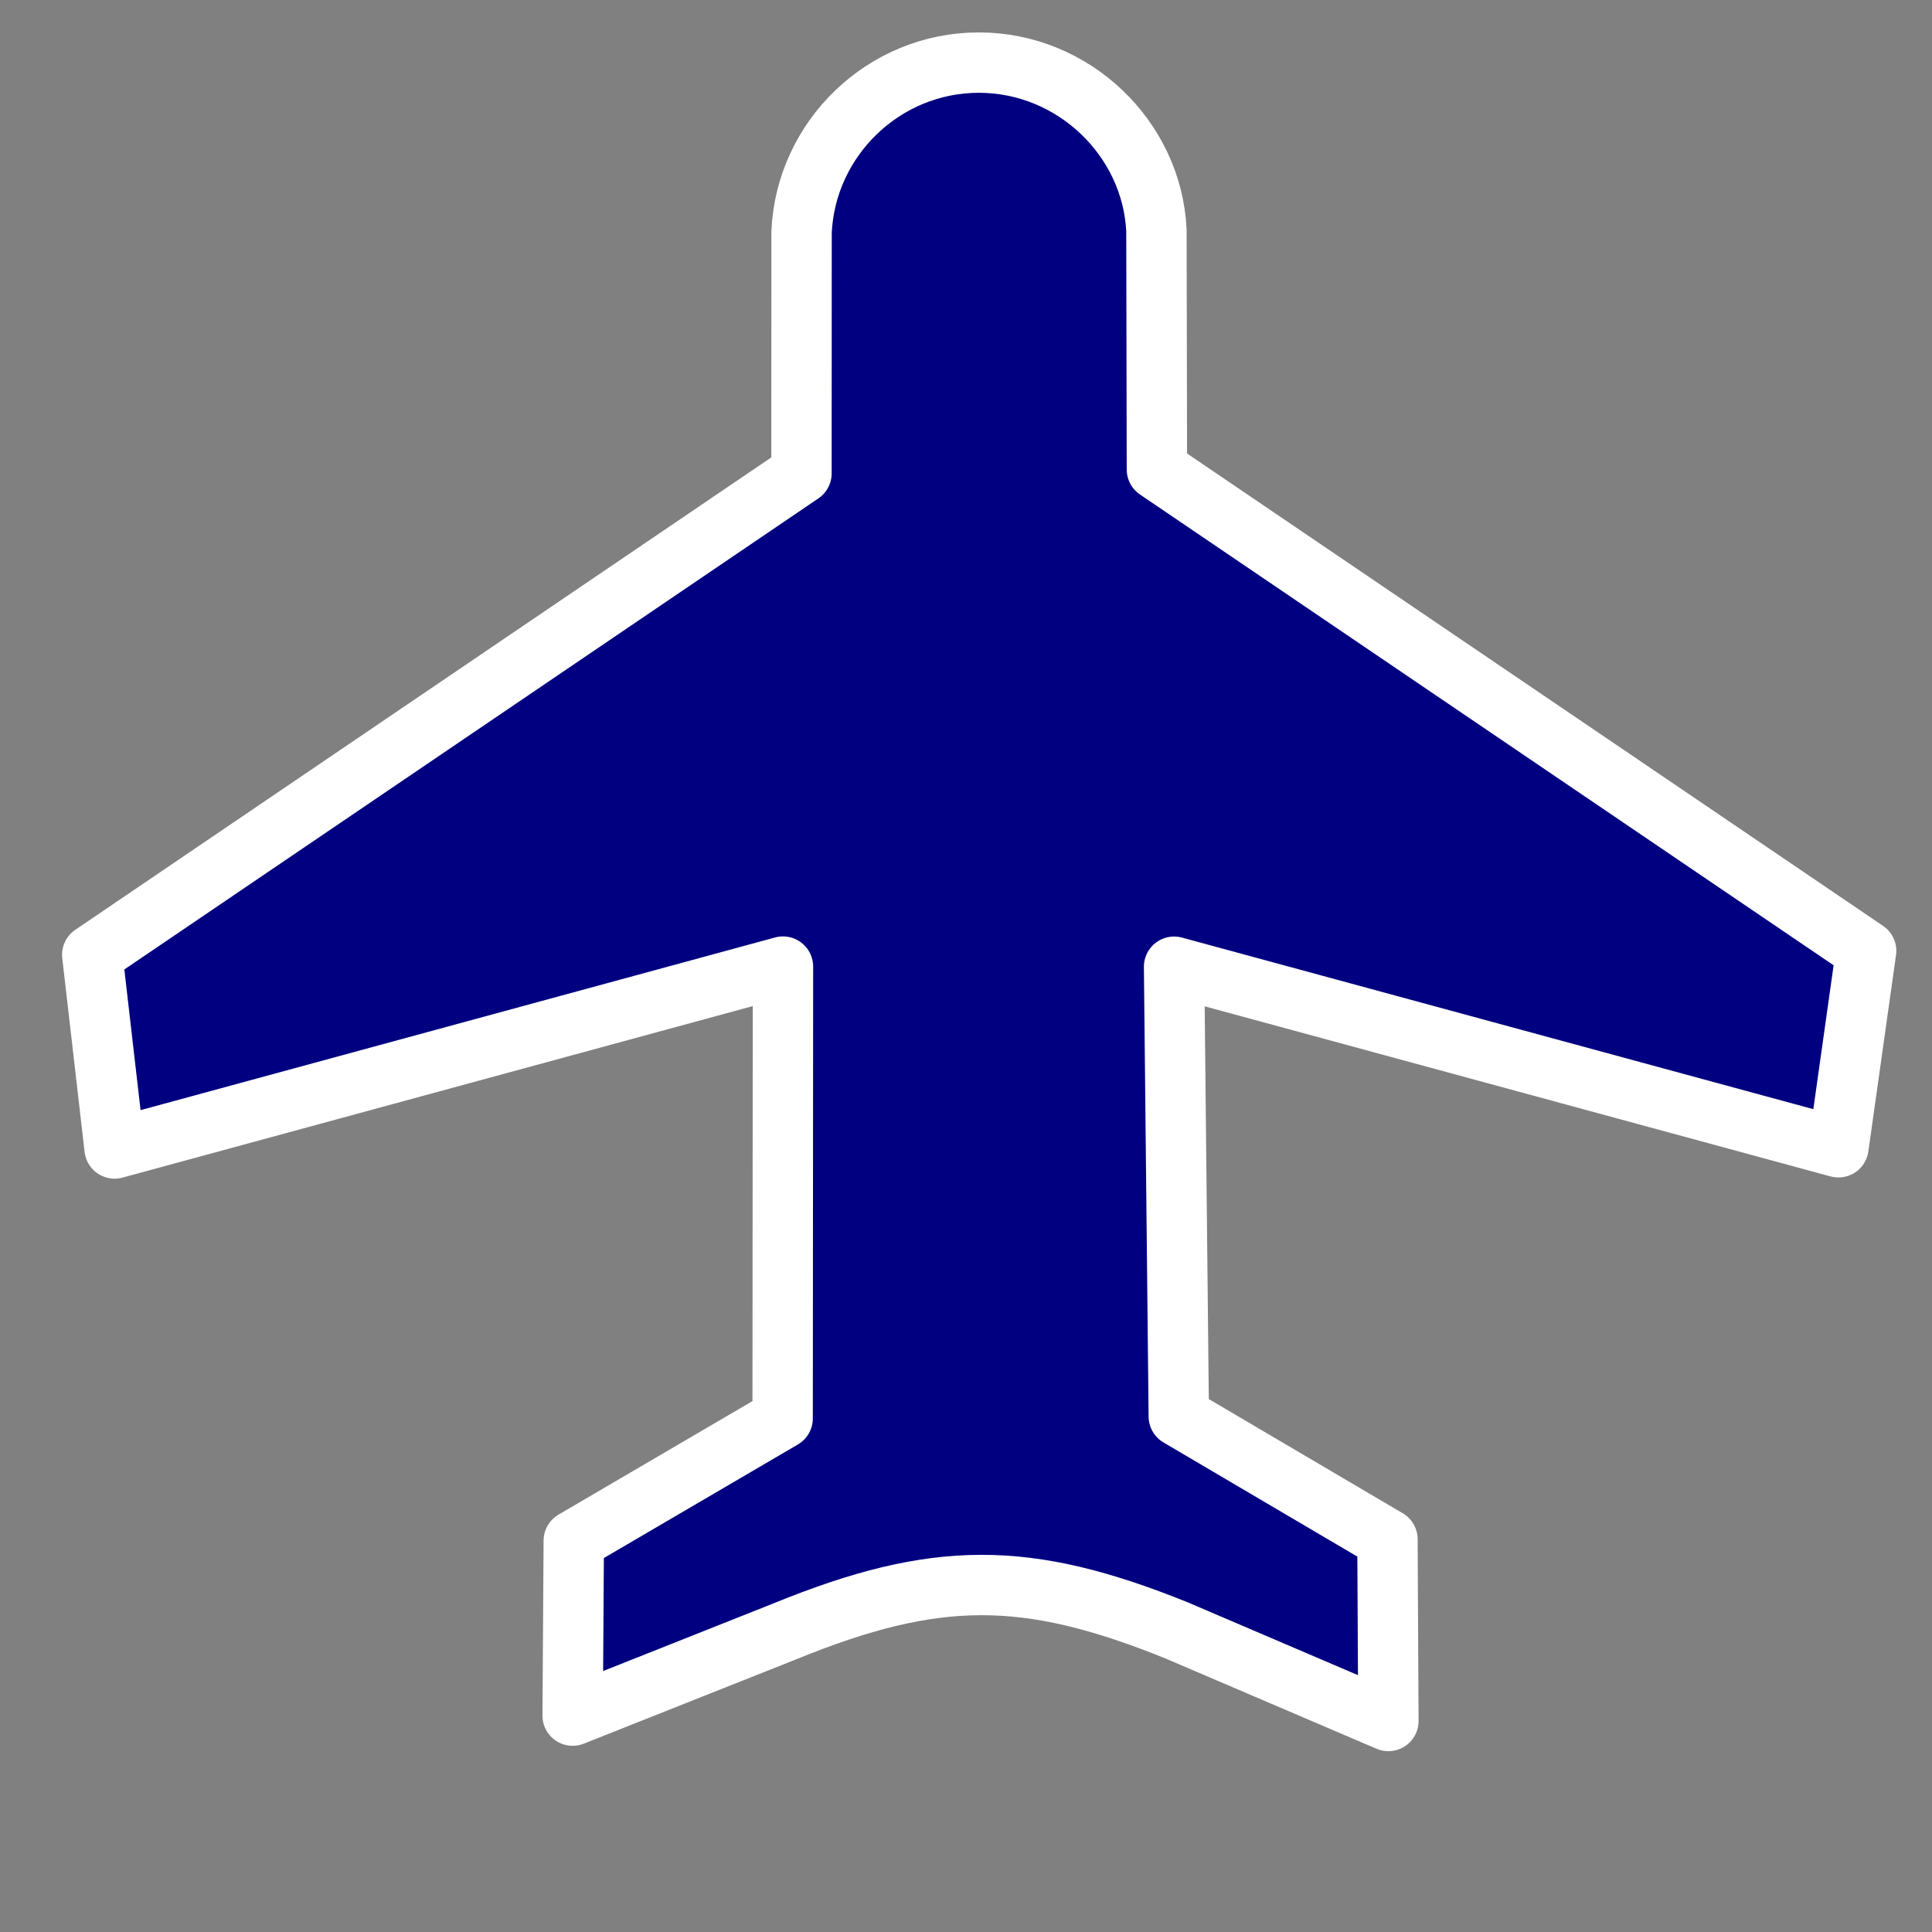 <?xml version="1.0" encoding="UTF-8" standalone="no"?>
<!-- Created with Inkscape (http://www.inkscape.org/) -->

<svg
   xmlns:dc="http://purl.org/dc/elements/1.1/"
   xmlns:cc="http://creativecommons.org/ns#"
   xmlns:rdf="http://www.w3.org/1999/02/22-rdf-syntax-ns#"
   xmlns:svg="http://www.w3.org/2000/svg"
   xmlns="http://www.w3.org/2000/svg"
   xmlns:sodipodi="http://sodipodi.sourceforge.net/DTD/sodipodi-0.dtd"
   xmlns:inkscape="http://www.inkscape.org/namespaces/inkscape"
   width="64"
   height="64"
   viewBox="0 0 64 64"
   id="svg2"
   version="1.1"
   inkscape:version="0.91 r13725"
   sodipodi:docname="Aircraft.svg">
  <rect x="0" y="0" width="64" height="64" fill="#808080" stroke="none"/>
  <defs
     id="defs4" />
  <sodipodi:namedview
     id="base"
     pagecolor="#ffffff"
     bordercolor="#666666"
     borderopacity="1.0"
     inkscape:pageopacity="0.0"
     inkscape:pageshadow="2"
     inkscape:zoom="8"
     inkscape:cx="19.265864"
     inkscape:cy="12.413805"
     inkscape:document-units="px"
     inkscape:current-layer="layer1"
     showgrid="true"
     units="px"
     inkscape:window-width="1920"
     inkscape:window-height="989"
     inkscape:window-x="0"
     inkscape:window-y="0"
     inkscape:window-maximized="1">
    <inkscape:grid
       type="xygrid"
       id="grid4136" />
  </sodipodi:namedview>
  <g
     inkscape:label="Ebene 1"
     inkscape:groupmode="layer"
     id="layer1"
     transform="translate(0,-988.362)">
    <rect
       style="fill:none;fill-opacity:1;stroke:none;stroke-width:3;stroke-linecap:round;stroke-linejoin:round;stroke-miterlimit:4;stroke-dasharray:none;stroke-dashoffset:0;stroke-opacity:1"
       id="rect4211"
       width="64"
       height="64"
       x="1.232"
       y="986.962" />
    <path
       id="path4242-0"
       style="fill:#000080;fill-rule:evenodd;stroke:#ffffff;stroke-width:2;stroke-linecap:round;stroke-linejoin:round;stroke-miterlimit:4;stroke-dasharray:none;stroke-opacity:1"
       d="m 25.998,1042.403 -7.028,2.791 0.037,-5.795 6.919,-4.05 0.011,-14.967 -22.141,6.025 -0.74,-6.417 23.494,-15.946 0.003,-7.995 c 0.138,-3.103 2.728,-5.616 5.876,-5.613 3.148,0.002 5.734,2.521 5.879,5.554 l 0.016,7.925 23.494,15.946 -0.917,6.506 -22.008,-5.981 0.156,14.897 6.912,4.07 0.031,6.019 -7.023,-3.004 C 34,1040.362 31,1040.362 25.998,1042.403 Z"
       inkscape:connector-curvature="0"
       sodipodi:nodetypes="cccccccccsccccccccccc" />
  </g>
</svg>
